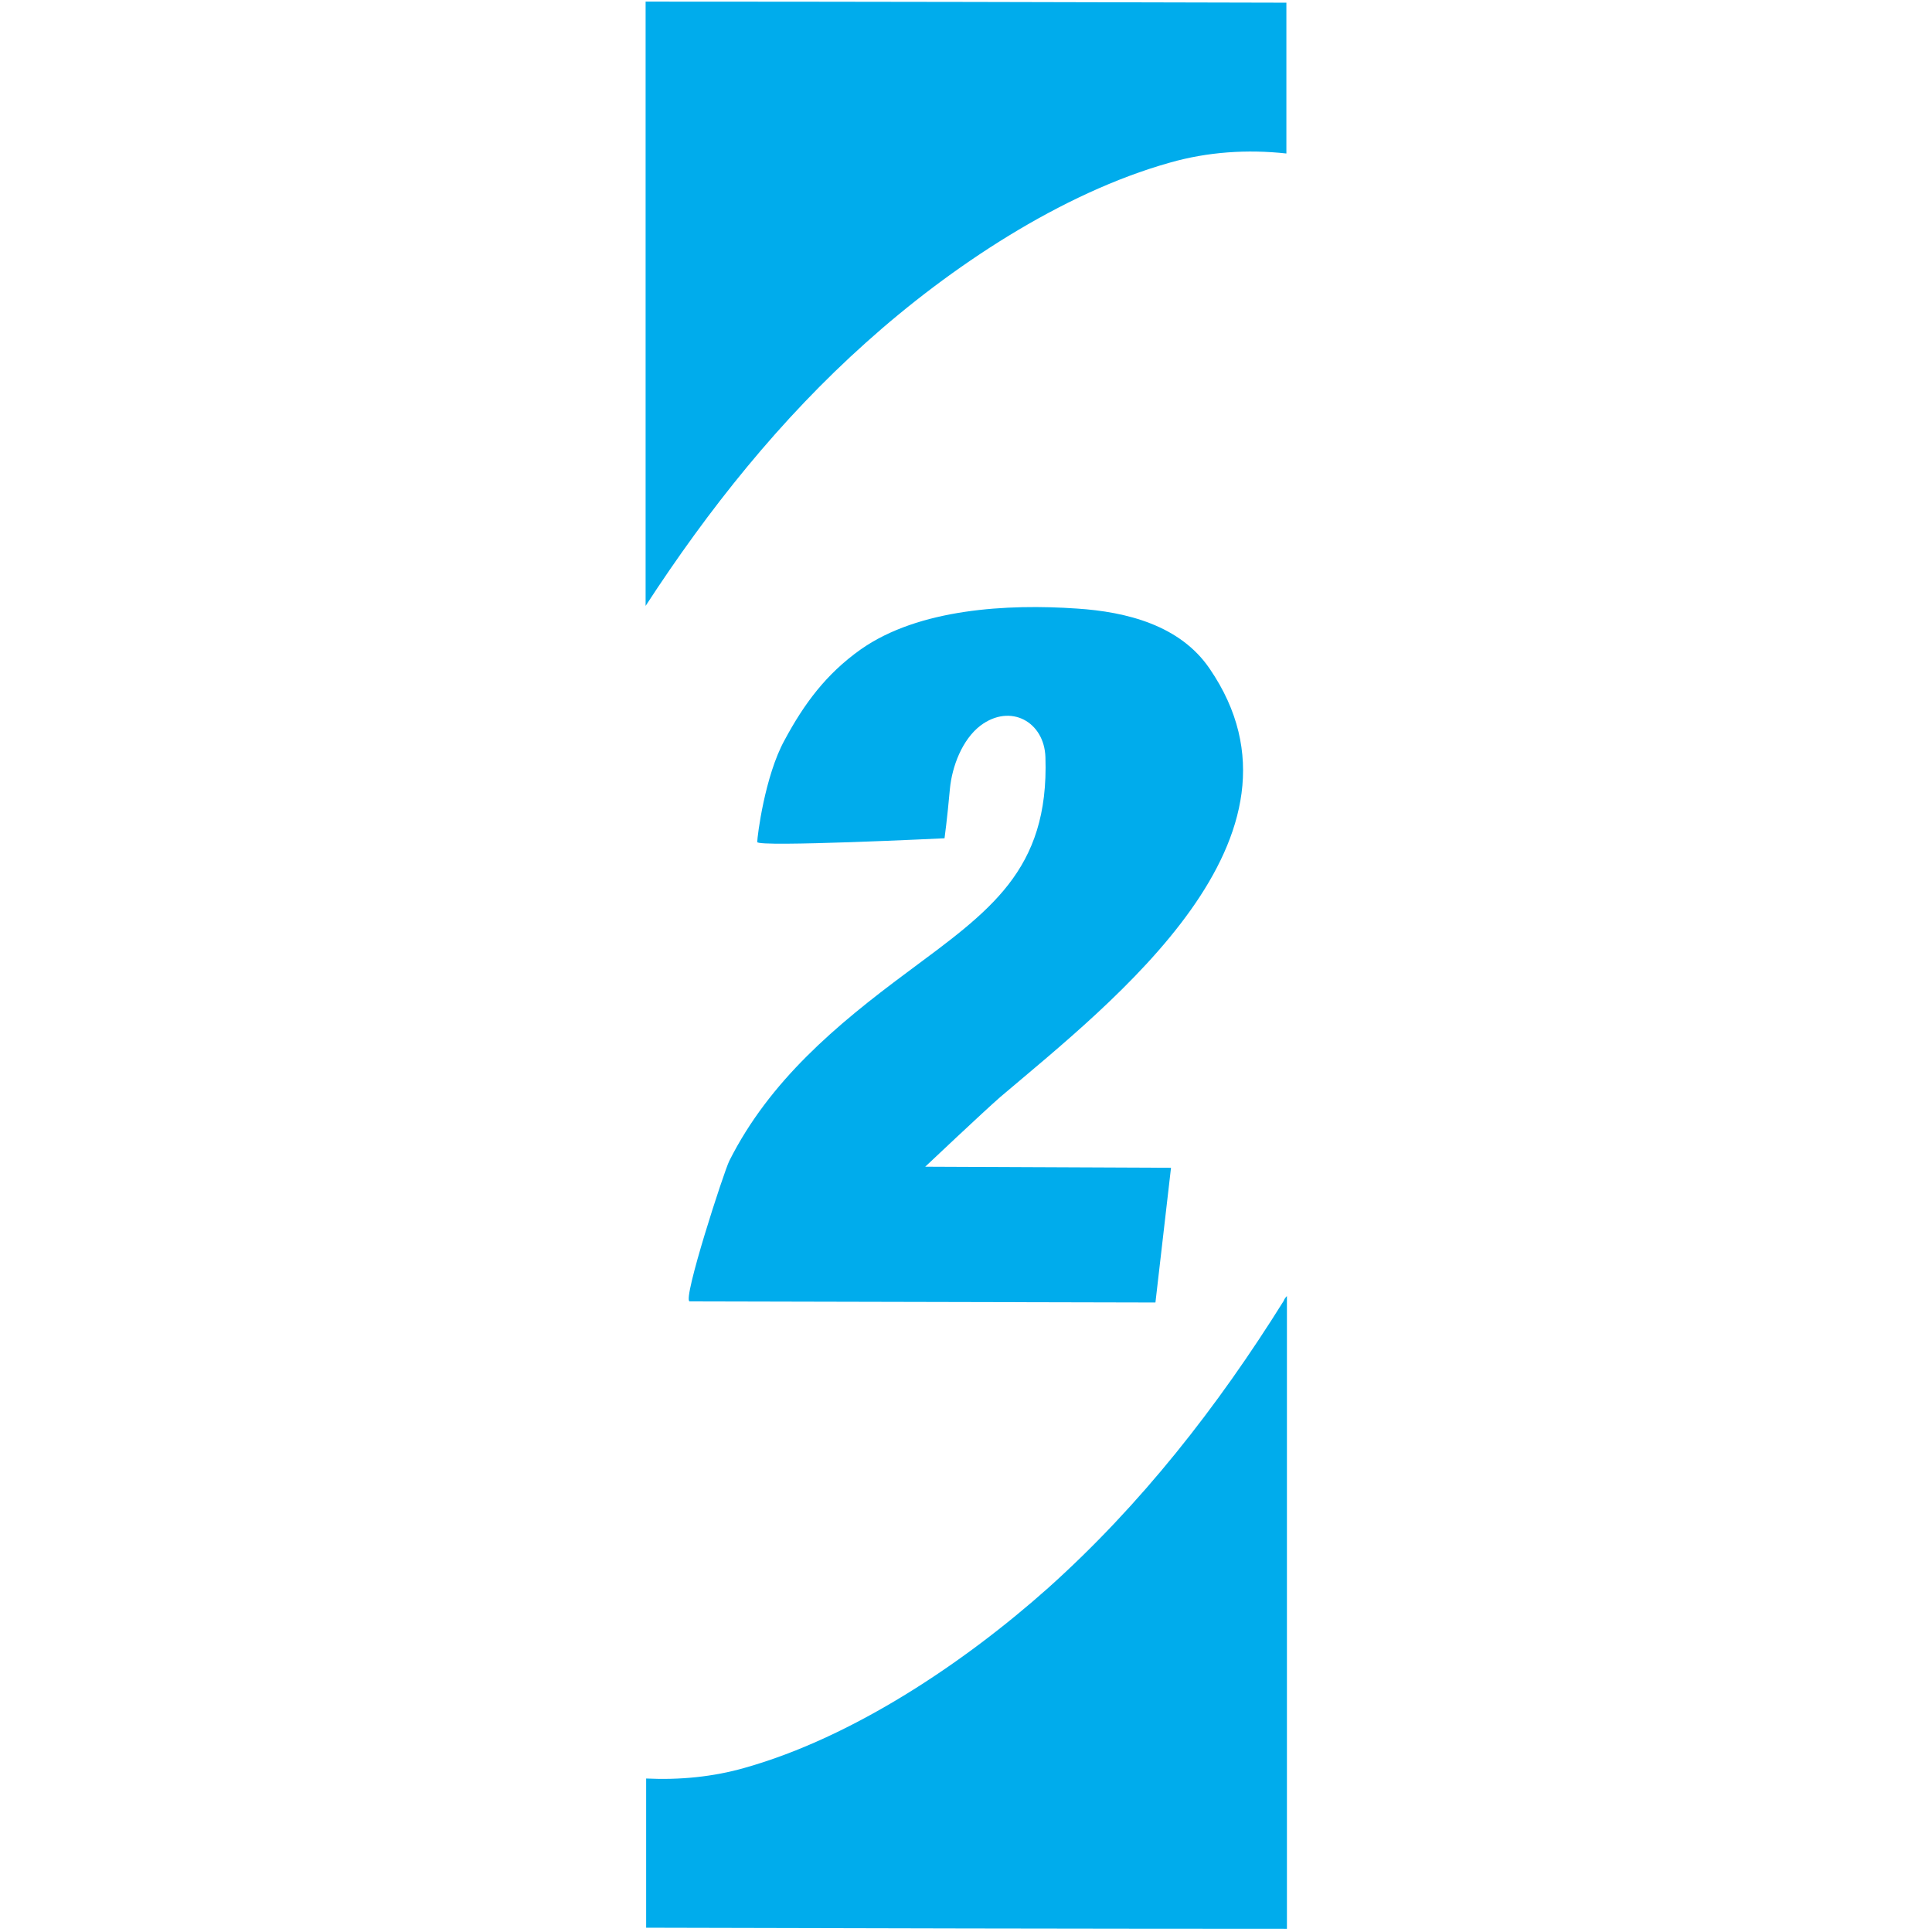 <?xml version="1.0" encoding="utf-8"?>
<!-- Generator: Adobe Illustrator 22.1.0, SVG Export Plug-In . SVG Version: 6.00 Build 0)  -->
<svg version="1.1" id="Layer_1" xmlns="http://www.w3.org/2000/svg" xmlns:xlink="http://www.w3.org/1999/xlink" x="0px" y="0px"
	 viewBox="0 0 360 360" style="enable-background:new 0 0 360 360;" xml:space="preserve">
<style type="text/css">
	.st0{fill:none;}
	.st1{fill:#00ACEC;}
</style>
<g>
	<path class="st0" d="M138.7,329.3c20.2-5.7,41-19.5,56.5-33.5c17.3-15.5,31.6-33.8,43.9-53.5c0.2-0.3,0.4-0.6,0.5-0.9V28.6
		c-7.3-0.8-14.8-0.3-21.7,1.7c-20.2,5.7-41,19.5-56.5,33.5c-16,14.4-29.5,31.1-41.1,49.1v218.4C126.5,331.6,132.8,331,138.7,329.3z
		 M142.2,132.1c9.4,1.4,21.1-0.2,29.1-5.8c2.5-1.7,4-3.9,5.2-6.6c0.5-1.1,3.1-7.3,3.1-7.3l26-0.4l-17.8,128.7l-34.1,0.4l12.6-87.9
		l-25.2,0.4C141,153.6,142.2,132.1,142.2,132.1z"/>
	<path class="st1" d="M161.4,63.8C177,49.8,197.7,36,218,30.3c7-2,14.4-2.5,21.7-1.7V0.5c-32.9-0.1-84-0.2-119.4-0.2v112.6
		C132,94.9,145.4,78.1,161.4,63.8z"/>
	<path class="st1" d="M239.2,242.4c-12.3,19.7-26.6,38-43.9,53.5c-15.6,13.9-36.3,27.8-56.5,33.5c-5.9,1.7-12.2,2.3-18.4,2v27.8
		c34.1,0.1,85.1,0.2,119.4,0.2V241.5C239.5,241.8,239.3,242.1,239.2,242.4z"/>
	<path class="st1" d="M176,156.2c0,0-34.9,1.7-34.9,0.7s1.4-12.3,5.1-19c3.6-6.7,7.7-12.3,14.2-16.9c10.8-7.6,27.4-8.5,40.3-7.6
		c9.2,0.6,19.2,3.1,24.7,11.2c21.5,31.4-17.9,61.9-39,79.8c-3.1,2.7-14,13-14,13l45.8,0.2l-2.9,25.1c0,0-86.7-0.2-86.8-0.2
		c-1.4-0.2,6.4-24.2,7.4-26.2c7.5-14.9,19.9-25.3,33.1-35.1c15.3-11.4,26.5-18.9,25.8-40.1c-0.2-6.6-6.5-10.1-12.1-5.9
		c-3.4,2.6-5.3,7.6-5.7,11.8C176.5,152.6,176,156.2,176,156.2z"/>
</g>
</svg>
